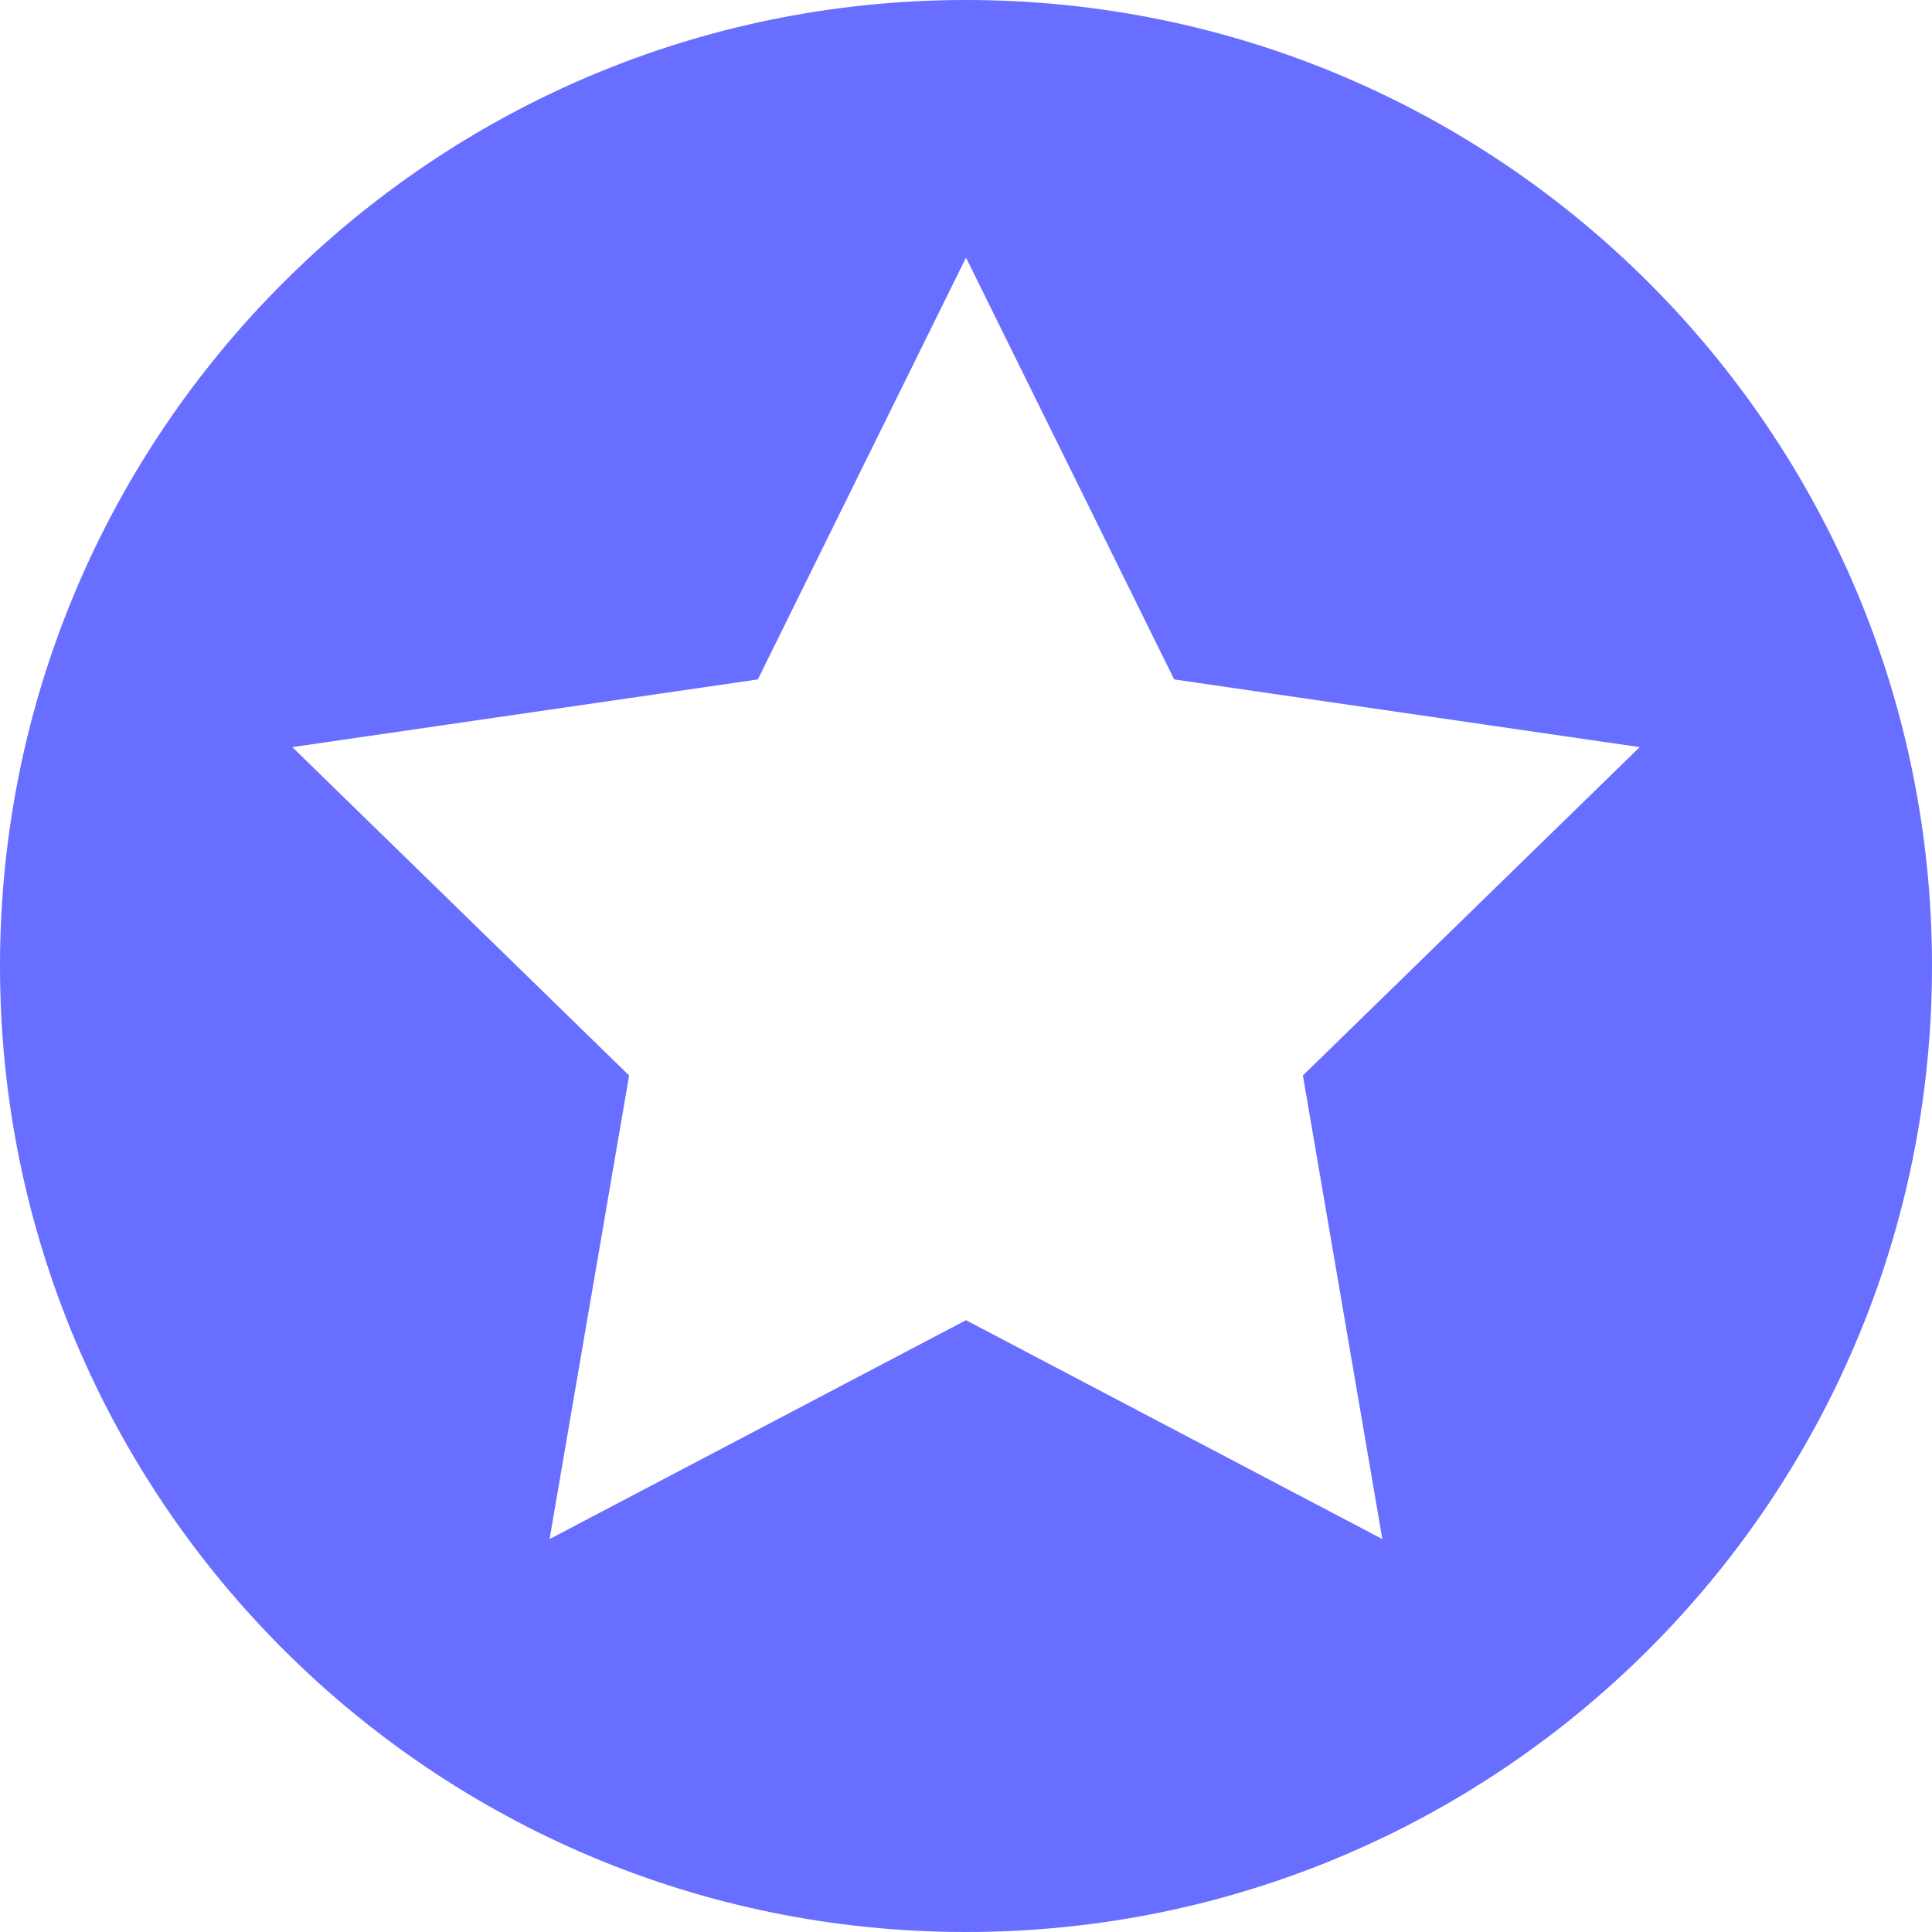 <svg width="24" height="24" viewBox="0 0 24 24" fill="none" xmlns="http://www.w3.org/2000/svg">
<path fill-rule="evenodd" clip-rule="evenodd" d="M12 24C18.627 24 24 18.627 24 12C24 5.373 18.627 0 12 0C5.373 0 0 5.373 0 12C0 18.627 5.373 24 12 24ZM14.586 8.44L12 3.2L9.414 8.44L3.631 9.281L7.815 13.36L6.827 19.119L12 16.4L17.172 19.119L16.185 13.36L20.369 9.281L14.586 8.44Z" fill="#686EFF"/>
</svg>
